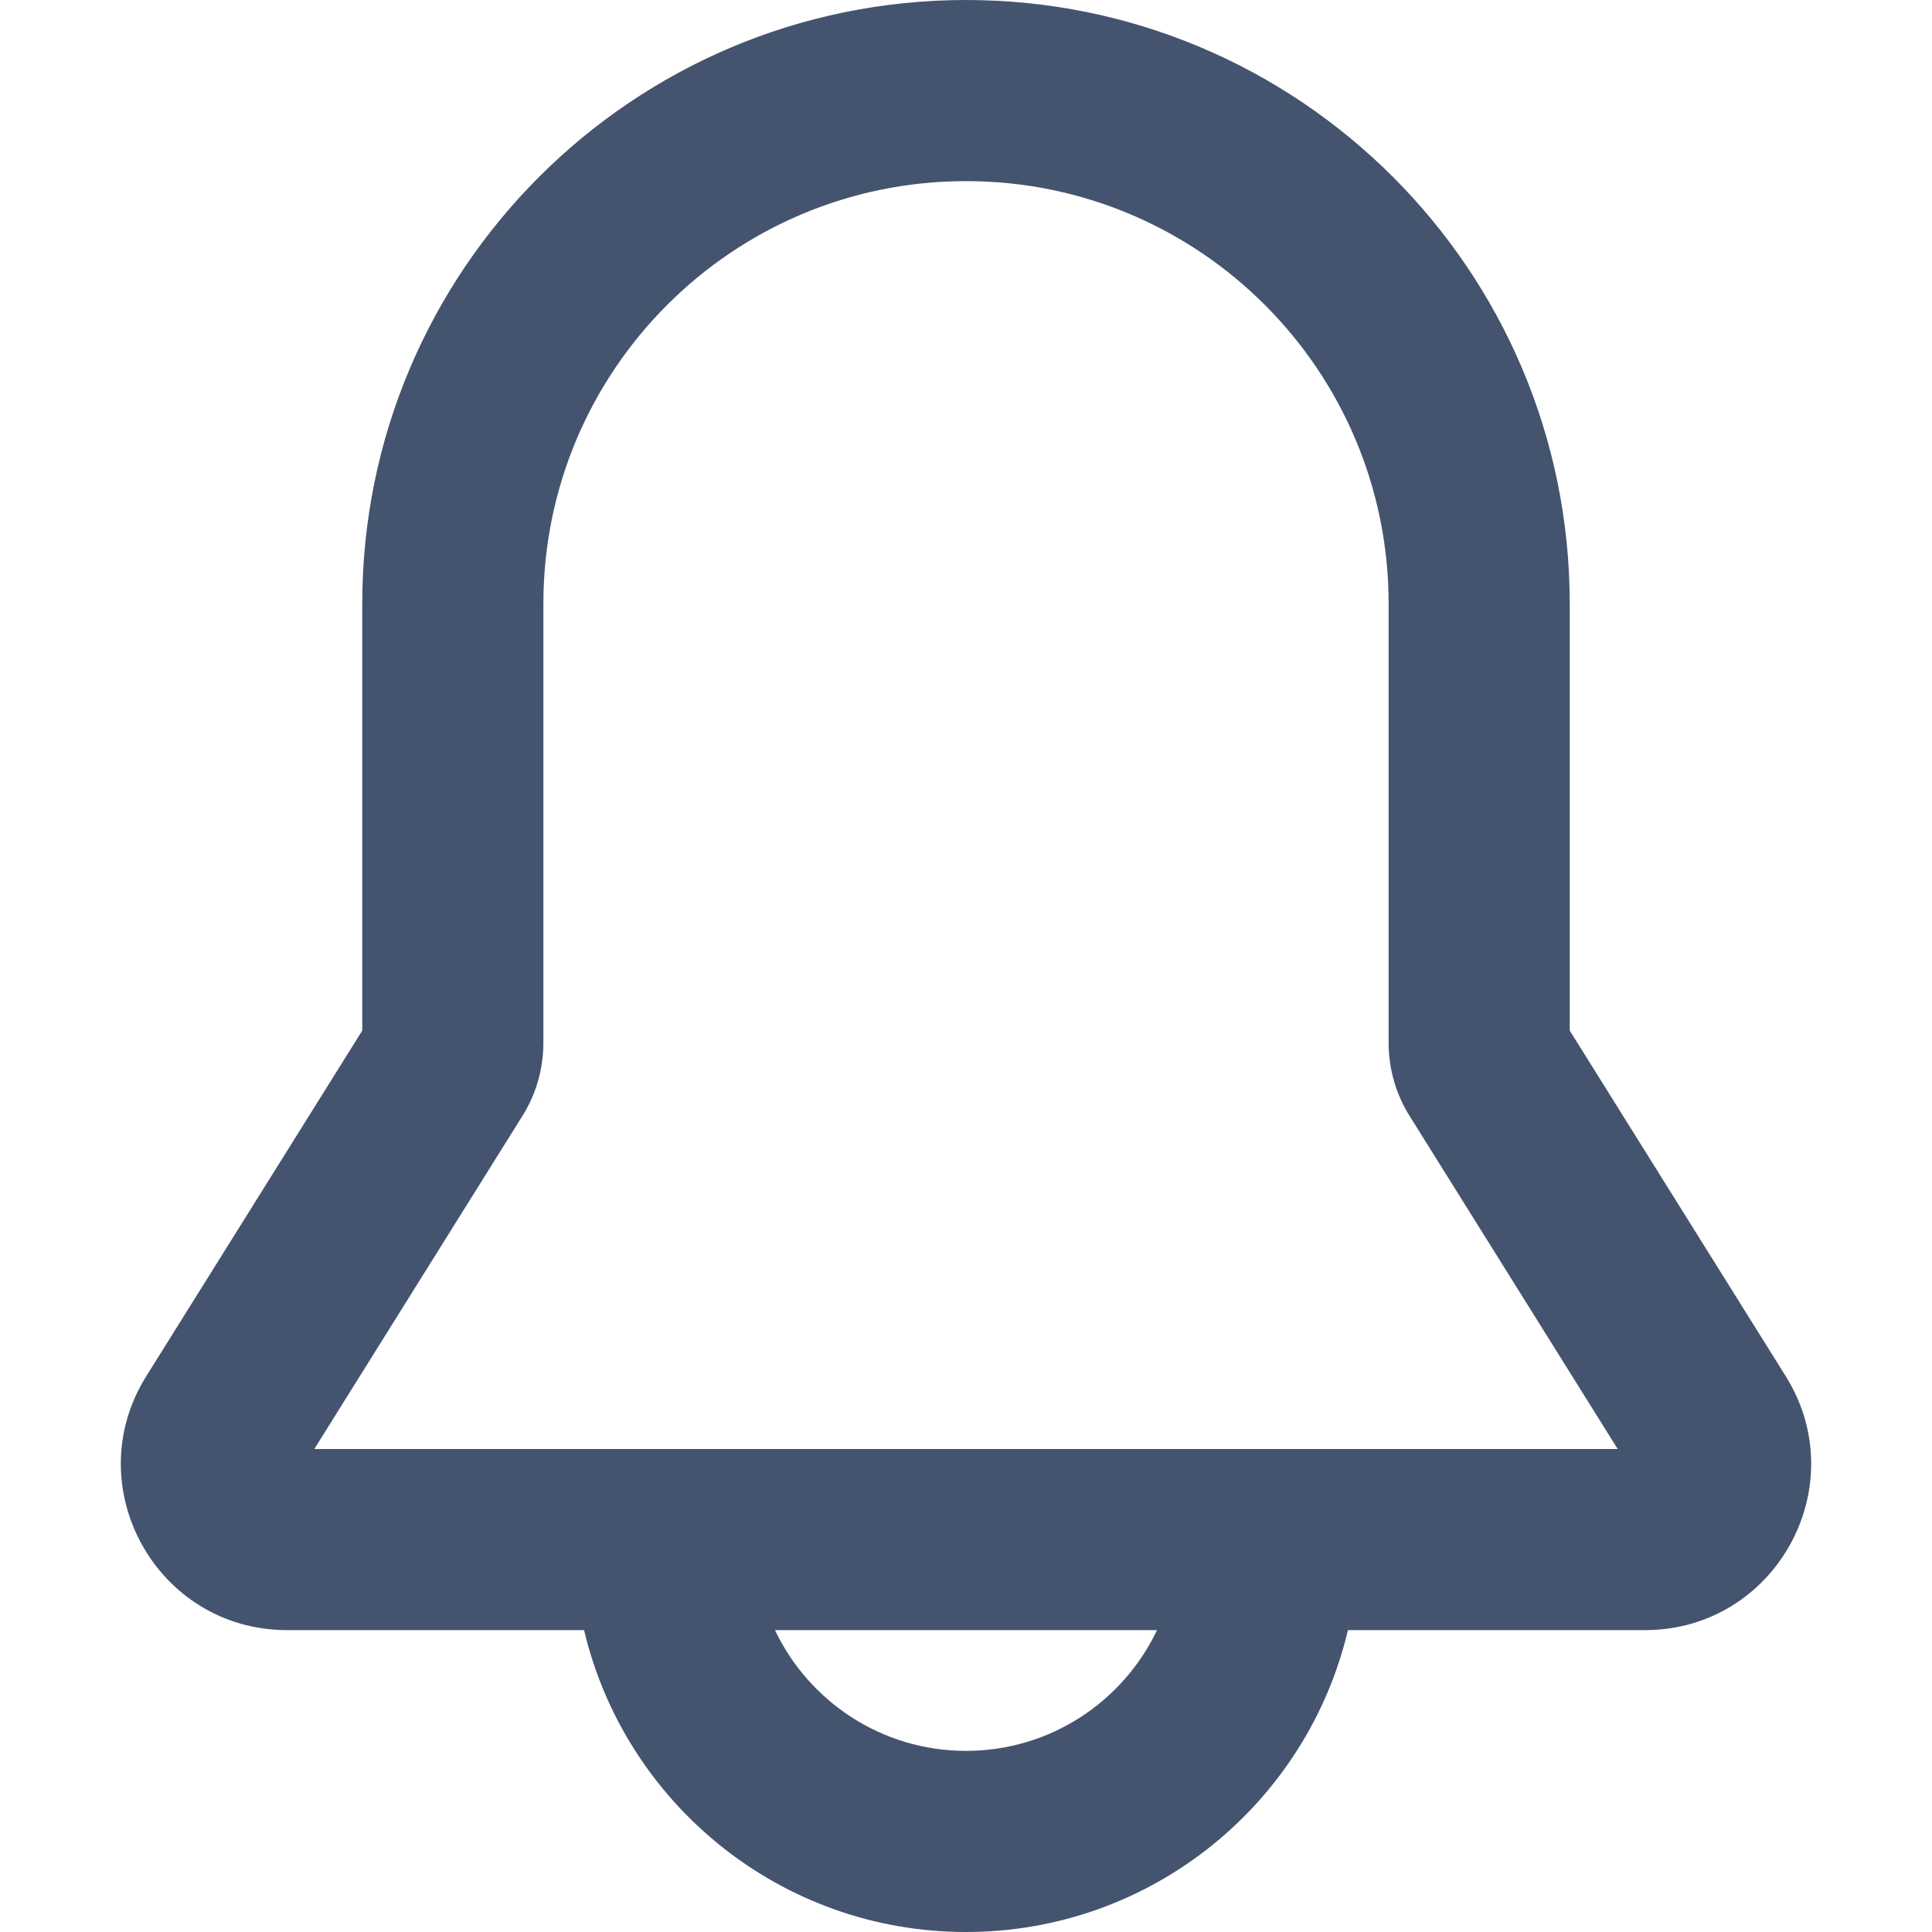 <svg width="16" height="16" viewBox="0 0 16 16" fill="none" xmlns="http://www.w3.org/2000/svg">
<path fill-rule="evenodd" clip-rule="evenodd" d="M3 5C3 2.239 5.239 0 8 0C10.761 0 13 2.239 13 5V8.535L14.788 11.396C15.361 12.312 14.702 13.5 13.622 13.5H11.163C10.825 14.933 9.537 16 8 16C6.463 16 5.176 14.933 4.837 13.5H2.378C1.298 13.5 0.639 12.312 1.212 11.396L3 8.535V5ZM6.418 13.5C6.699 14.091 7.302 14.5 8 14.5C8.698 14.5 9.301 14.091 9.582 13.5H6.418ZM8 1.5C6.067 1.5 4.5 3.067 4.5 5V8.636C4.5 8.851 4.44 9.062 4.325 9.244L2.603 12H13.397L11.675 9.244C11.56 9.062 11.5 8.851 11.5 8.636V5C11.5 3.067 9.933 1.5 8 1.5Z" fill="#44546F"/>
</svg>
